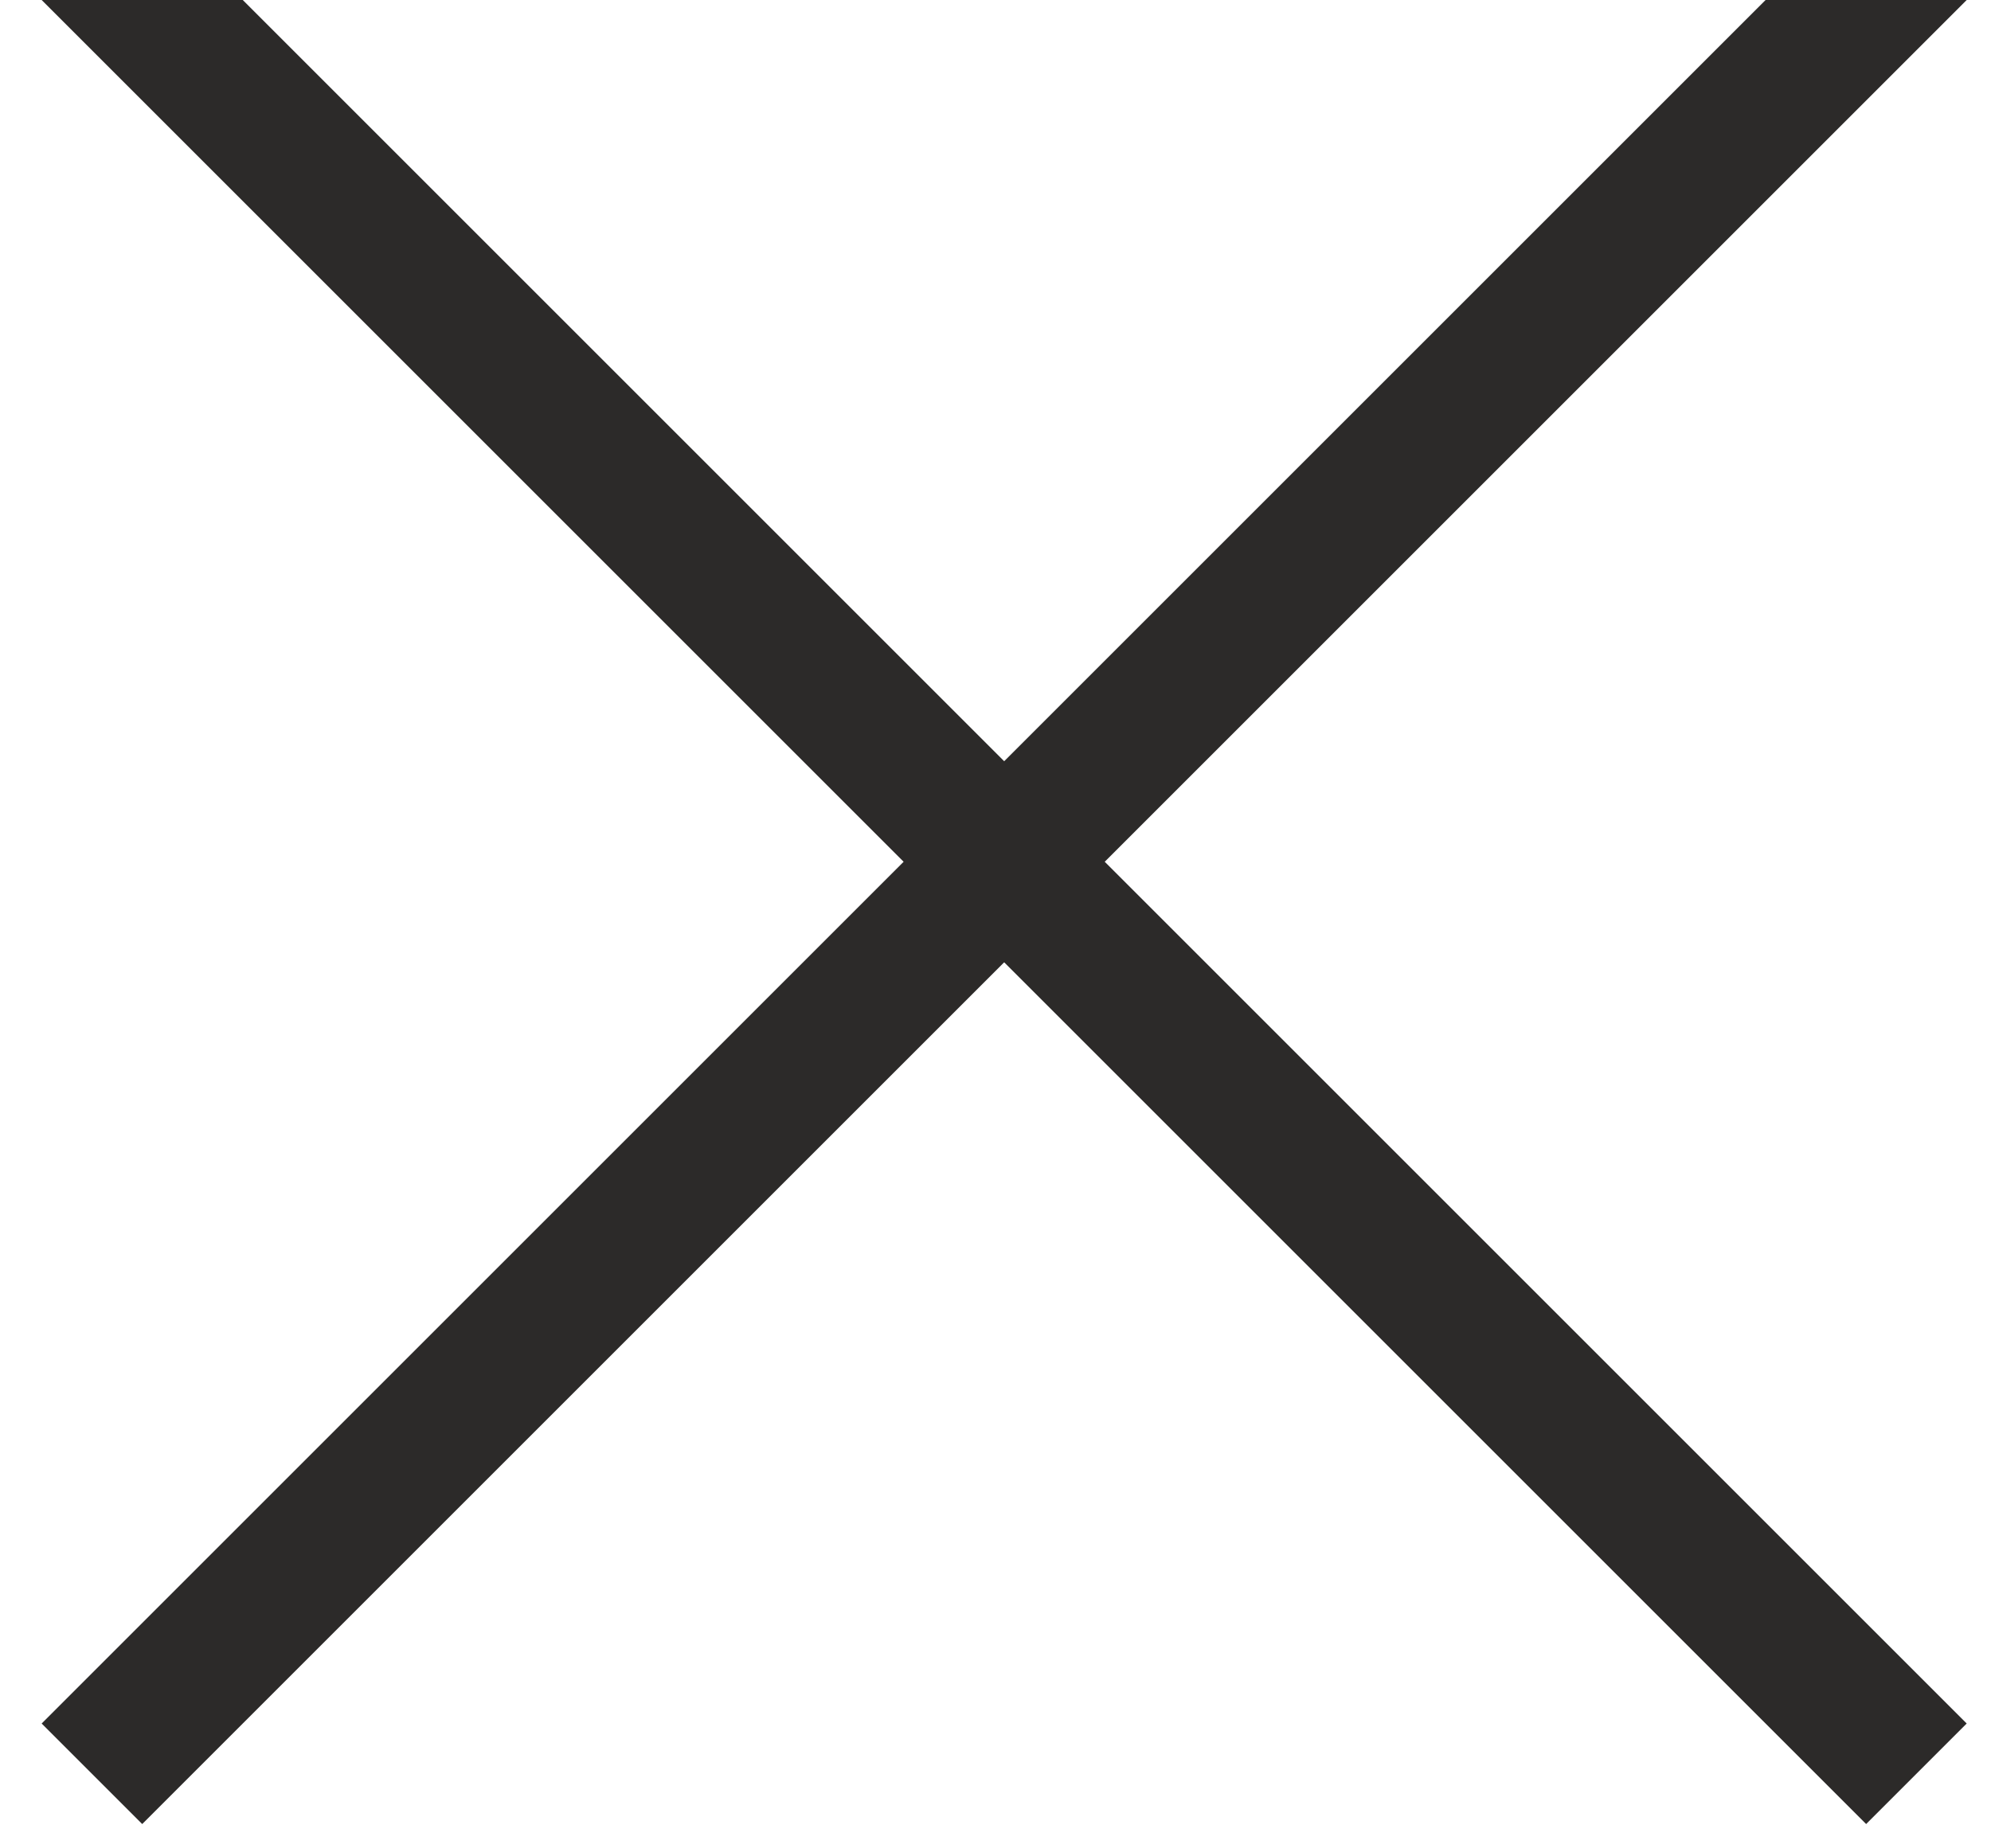 
<svg width="14px" height="13px" viewBox="0 0 14 13" version="1.1" xmlns="http://www.w3.org/2000/svg" xmlns:xlink="http://www.w3.org/1999/xlink">
    <g id="Designs" stroke="none" stroke-width="1" fill="none" fill-rule="evenodd" stroke-linecap="square">
        <g id="Mobile---Home-Page---Open-Menu:-World-Of-In-Essence-Copy" transform="translate(-259, -23)" stroke="#2C2A29">
            <path d="M260,23 L272.122,35.122" id="Line-2"></path>
            <path d="M272.122,23 L260,35.122" id="Line-2"></path>
        </g>
    </g>
</svg>